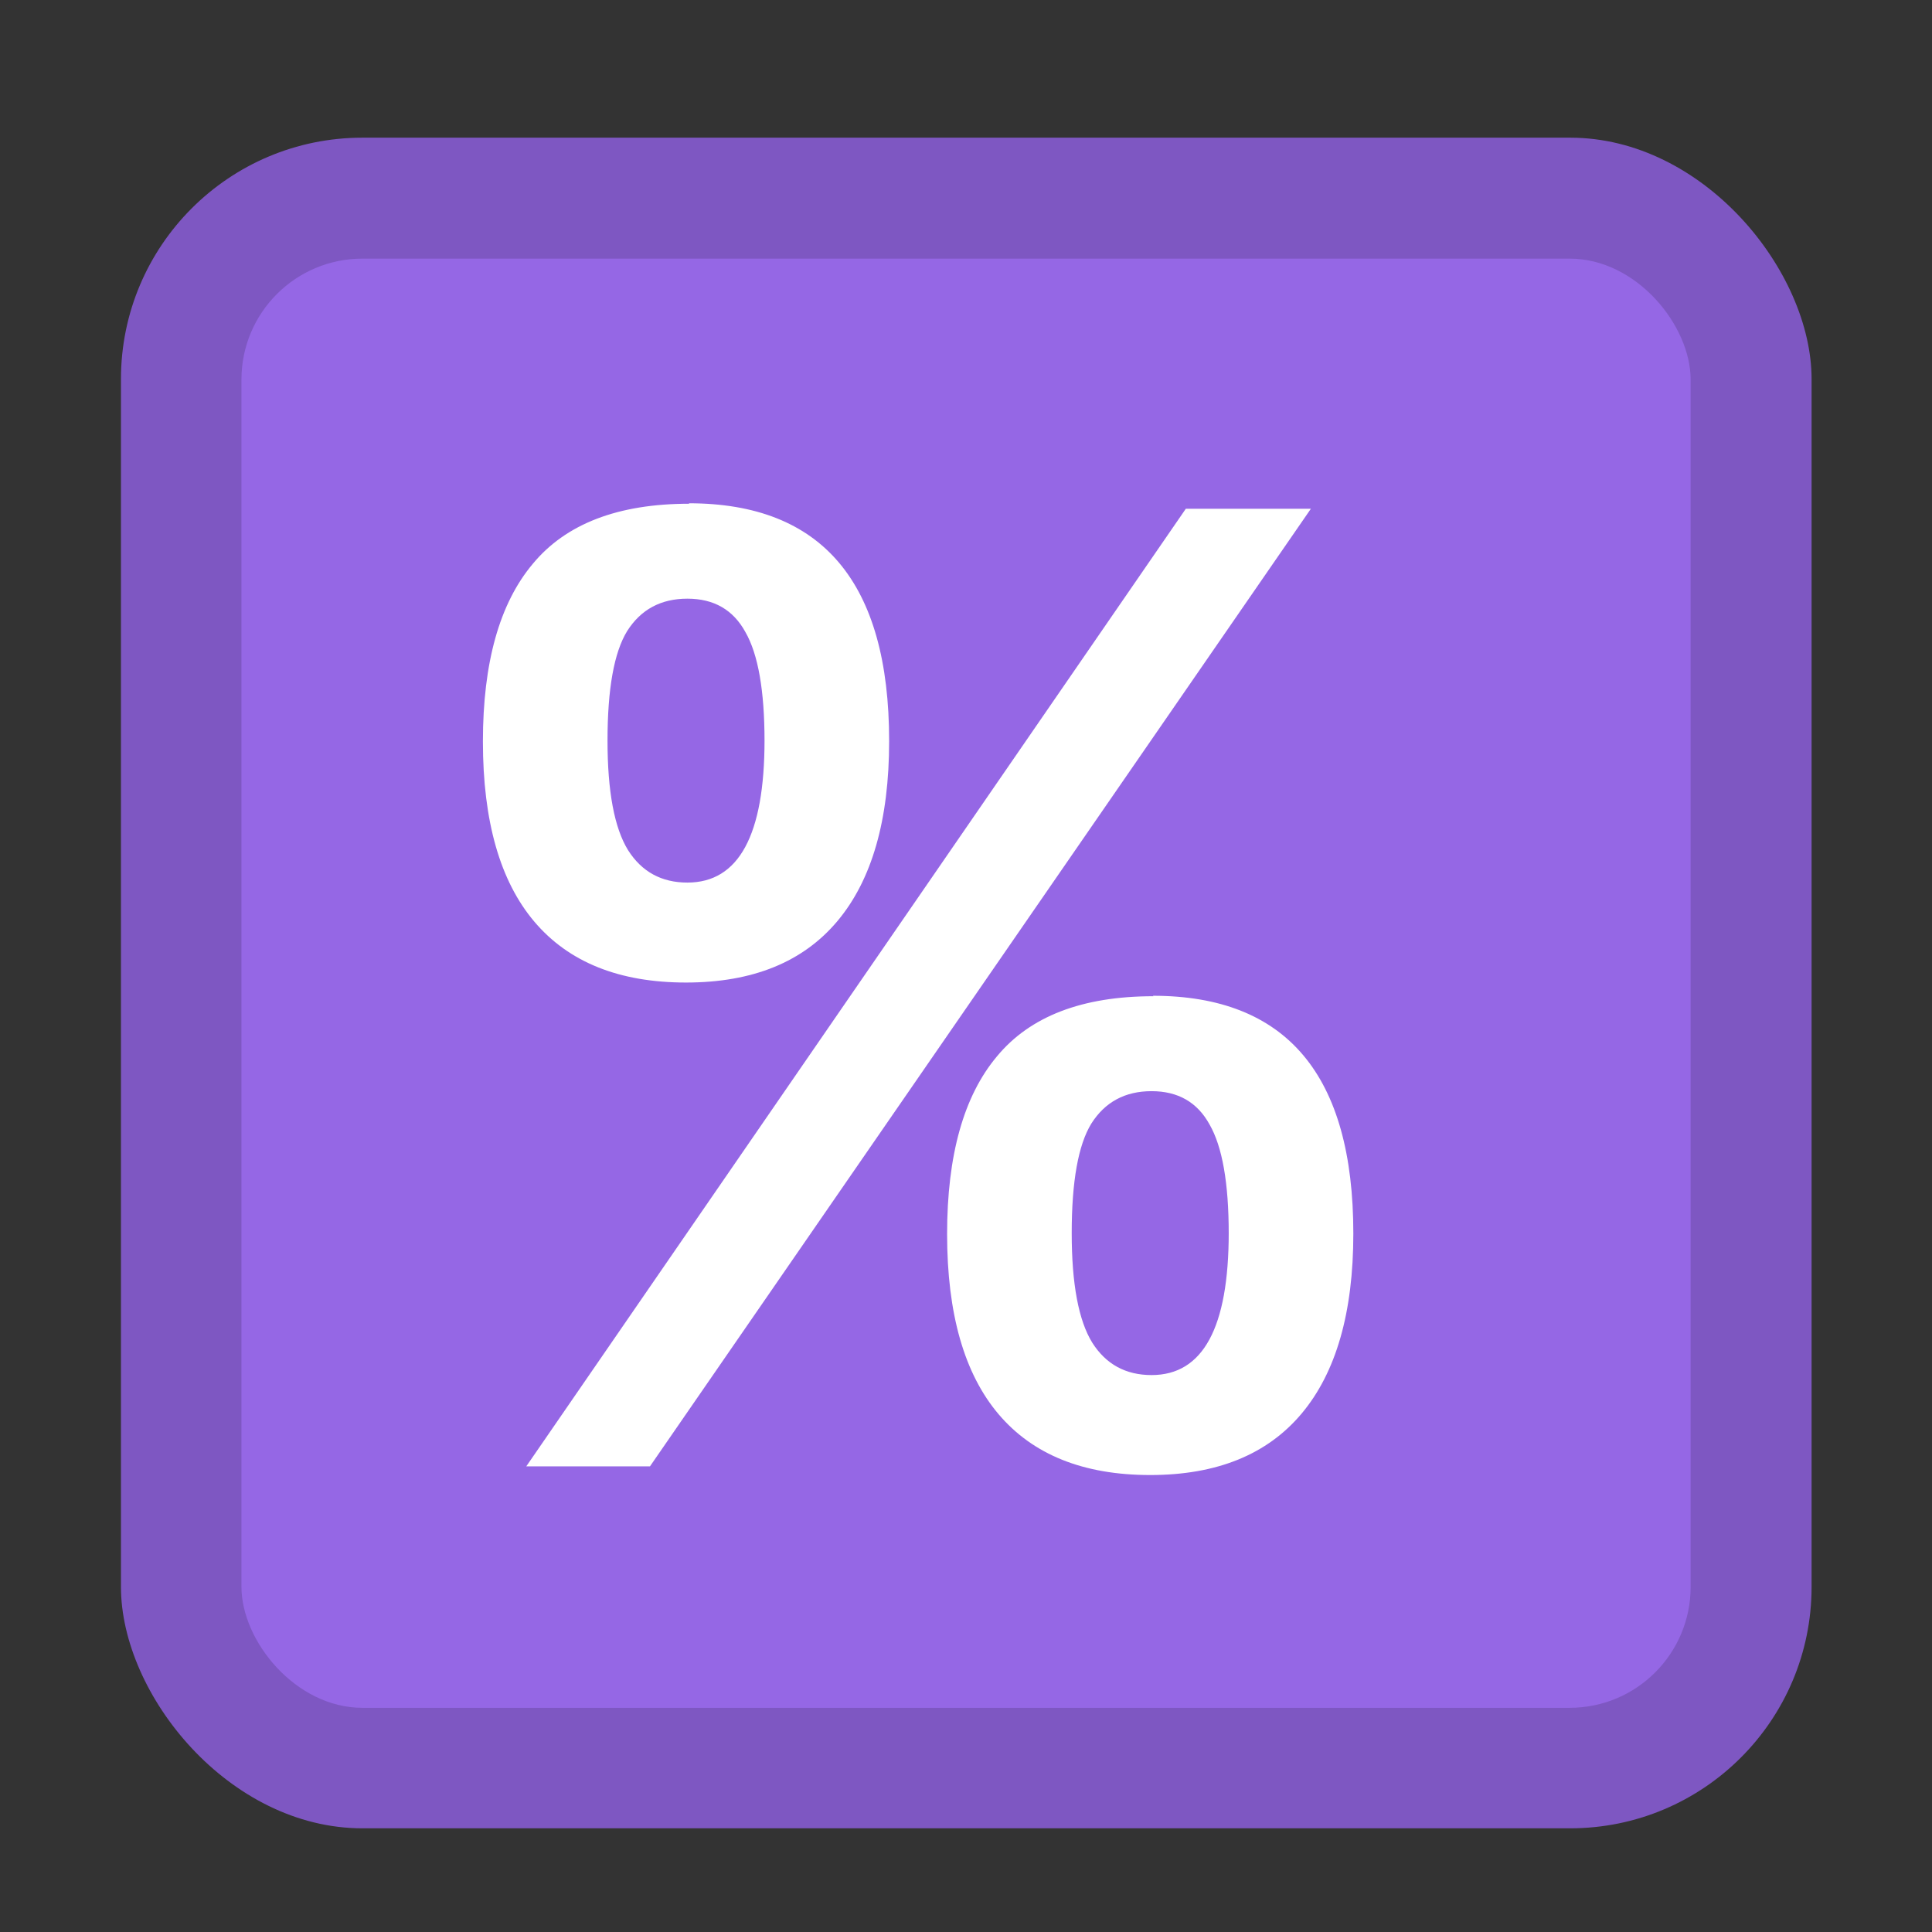 <?xml version="1.0" encoding="UTF-8" standalone="no"?>
<!-- Created with Inkscape (http://www.inkscape.org/) -->

<svg
   xmlns:dc="http://purl.org/dc/elements/1.1/"
   xmlns:cc="http://creativecommons.org/ns#"
   xmlns:rdf="http://www.w3.org/1999/02/22-rdf-syntax-ns#"
   xmlns:svg="http://www.w3.org/2000/svg"
   xmlns="http://www.w3.org/2000/svg"
   xmlns:sodipodi="http://sodipodi.sourceforge.net/DTD/sodipodi-0.dtd"
   xmlns:inkscape="http://www.inkscape.org/namespaces/inkscape"
   width="16"
   height="16"
   viewBox="0 0 16 16"
   version="1.1"
   id="svg8"
   inkscape:version="0.92.3 (2405546, 2018-03-11)"
   sodipodi:docname="completion-statement.svg">
  <rect x="0" y="0" width="16" height="16" fill="#333333" stroke="none"/>
  <defs
     id="defs2" />
  <sodipodi:namedview
     id="base"
     pagecolor="#ffffff"
     bordercolor="#666666"
     borderopacity="1.0"
     inkscape:pageopacity="0.0"
     inkscape:pageshadow="2"
     inkscape:zoom="22.627417"
     inkscape:cx="1.0381523"
     inkscape:cy="10.075437"
     inkscape:document-units="px"
     inkscape:current-layer="g4555"
     showgrid="true"
     units="px"
     showborder="true"
     inkscape:window-width="1323"
     inkscape:window-height="713"
     inkscape:window-x="43"
     inkscape:window-y="27"
     inkscape:window-maximized="1"
     inkscape:snap-bbox="true"
     inkscape:bbox-nodes="true"
     inkscape:snap-nodes="false">
    <inkscape:grid
       type="xygrid"
       id="grid817" />
  </sodipodi:namedview>
  <g
     inkscape:label="Layer 1"
     inkscape:groupmode="layer"
     id="layer1"
     transform="translate(0,-292.767)">
    <g
       id="g4555"
       transform="matrix(3.78,0,0,3.78,-6.4364968e-8,-813.75)">
      <rect
         ry="0.529"
         rx="0.529"
         y="293.031"
         x="0.265"
         height="3.704"
         width="3.704"
         id="rect815"
         style="fill:#7e57c2;fill-opacity:1;stroke:none;stroke-width:0.31" />
      <rect
         style="fill:#9567e5;fill-opacity:1;stroke:none;stroke-width:0.265"
         id="rect4522"
         width="3.175"
         height="3.175"
         x="0.529"
         y="293.296"
         rx="0.265"
         ry="0.265" />
      <g
         aria-label="%"
         style="font-style:normal;font-variant:normal;font-weight:normal;font-stretch:normal;font-size:10.583px;line-height:1.25;font-family:'Liberation Serif';-inkscape-font-specification:'Liberation Serif';letter-spacing:0px;word-spacing:0px;fill:#ffffff;fill-opacity:1;stroke:none;stroke-width:0.265"
         id="text4530">
        <path
           d="M 1.424,295.942 H 1.153 l 1.445,-2.098 H 2.872 Z m 0.085,-2.11 q 0.439,0 0.439,0.521 0,0.259 -0.113,0.394 -0.113,0.135 -0.332,0.135 -0.219,0 -0.332,-0.133 -0.113,-0.133 -0.113,-0.395 0,-0.259 0.109,-0.389 0.109,-0.132 0.343,-0.132 z m 0.166,0.521 q 0,-0.166 -0.042,-0.239 -0.04,-0.073 -0.127,-0.073 -0.087,0 -0.132,0.071 -0.043,0.07 -0.043,0.24 0,0.167 0.045,0.24 0.045,0.071 0.13,0.071 0.169,0 0.169,-0.312 z m 0.851,0.558 q 0.439,0 0.439,0.521 0,0.259 -0.113,0.394 -0.113,0.135 -0.332,0.135 -0.219,0 -0.332,-0.133 -0.113,-0.133 -0.113,-0.395 0,-0.259 0.109,-0.389 0.109,-0.132 0.343,-0.132 z m 0.166,0.521 q 0,-0.166 -0.042,-0.239 -0.04,-0.073 -0.127,-0.073 -0.087,0 -0.132,0.071 -0.043,0.07 -0.043,0.24 0,0.167 0.045,0.24 0.045,0.071 0.13,0.071 0.169,0 0.169,-0.312 z"
           style="font-style:normal;font-variant:normal;font-weight:bold;font-stretch:normal;font-size:3.175px;font-family:'Liberation Mono';-inkscape-font-specification:'Liberation Mono Bold';fill:#ffffff;fill-opacity:1;stroke-width:0.265"
           id="path4557" />
      </g>
    </g>
  </g>
</svg>

